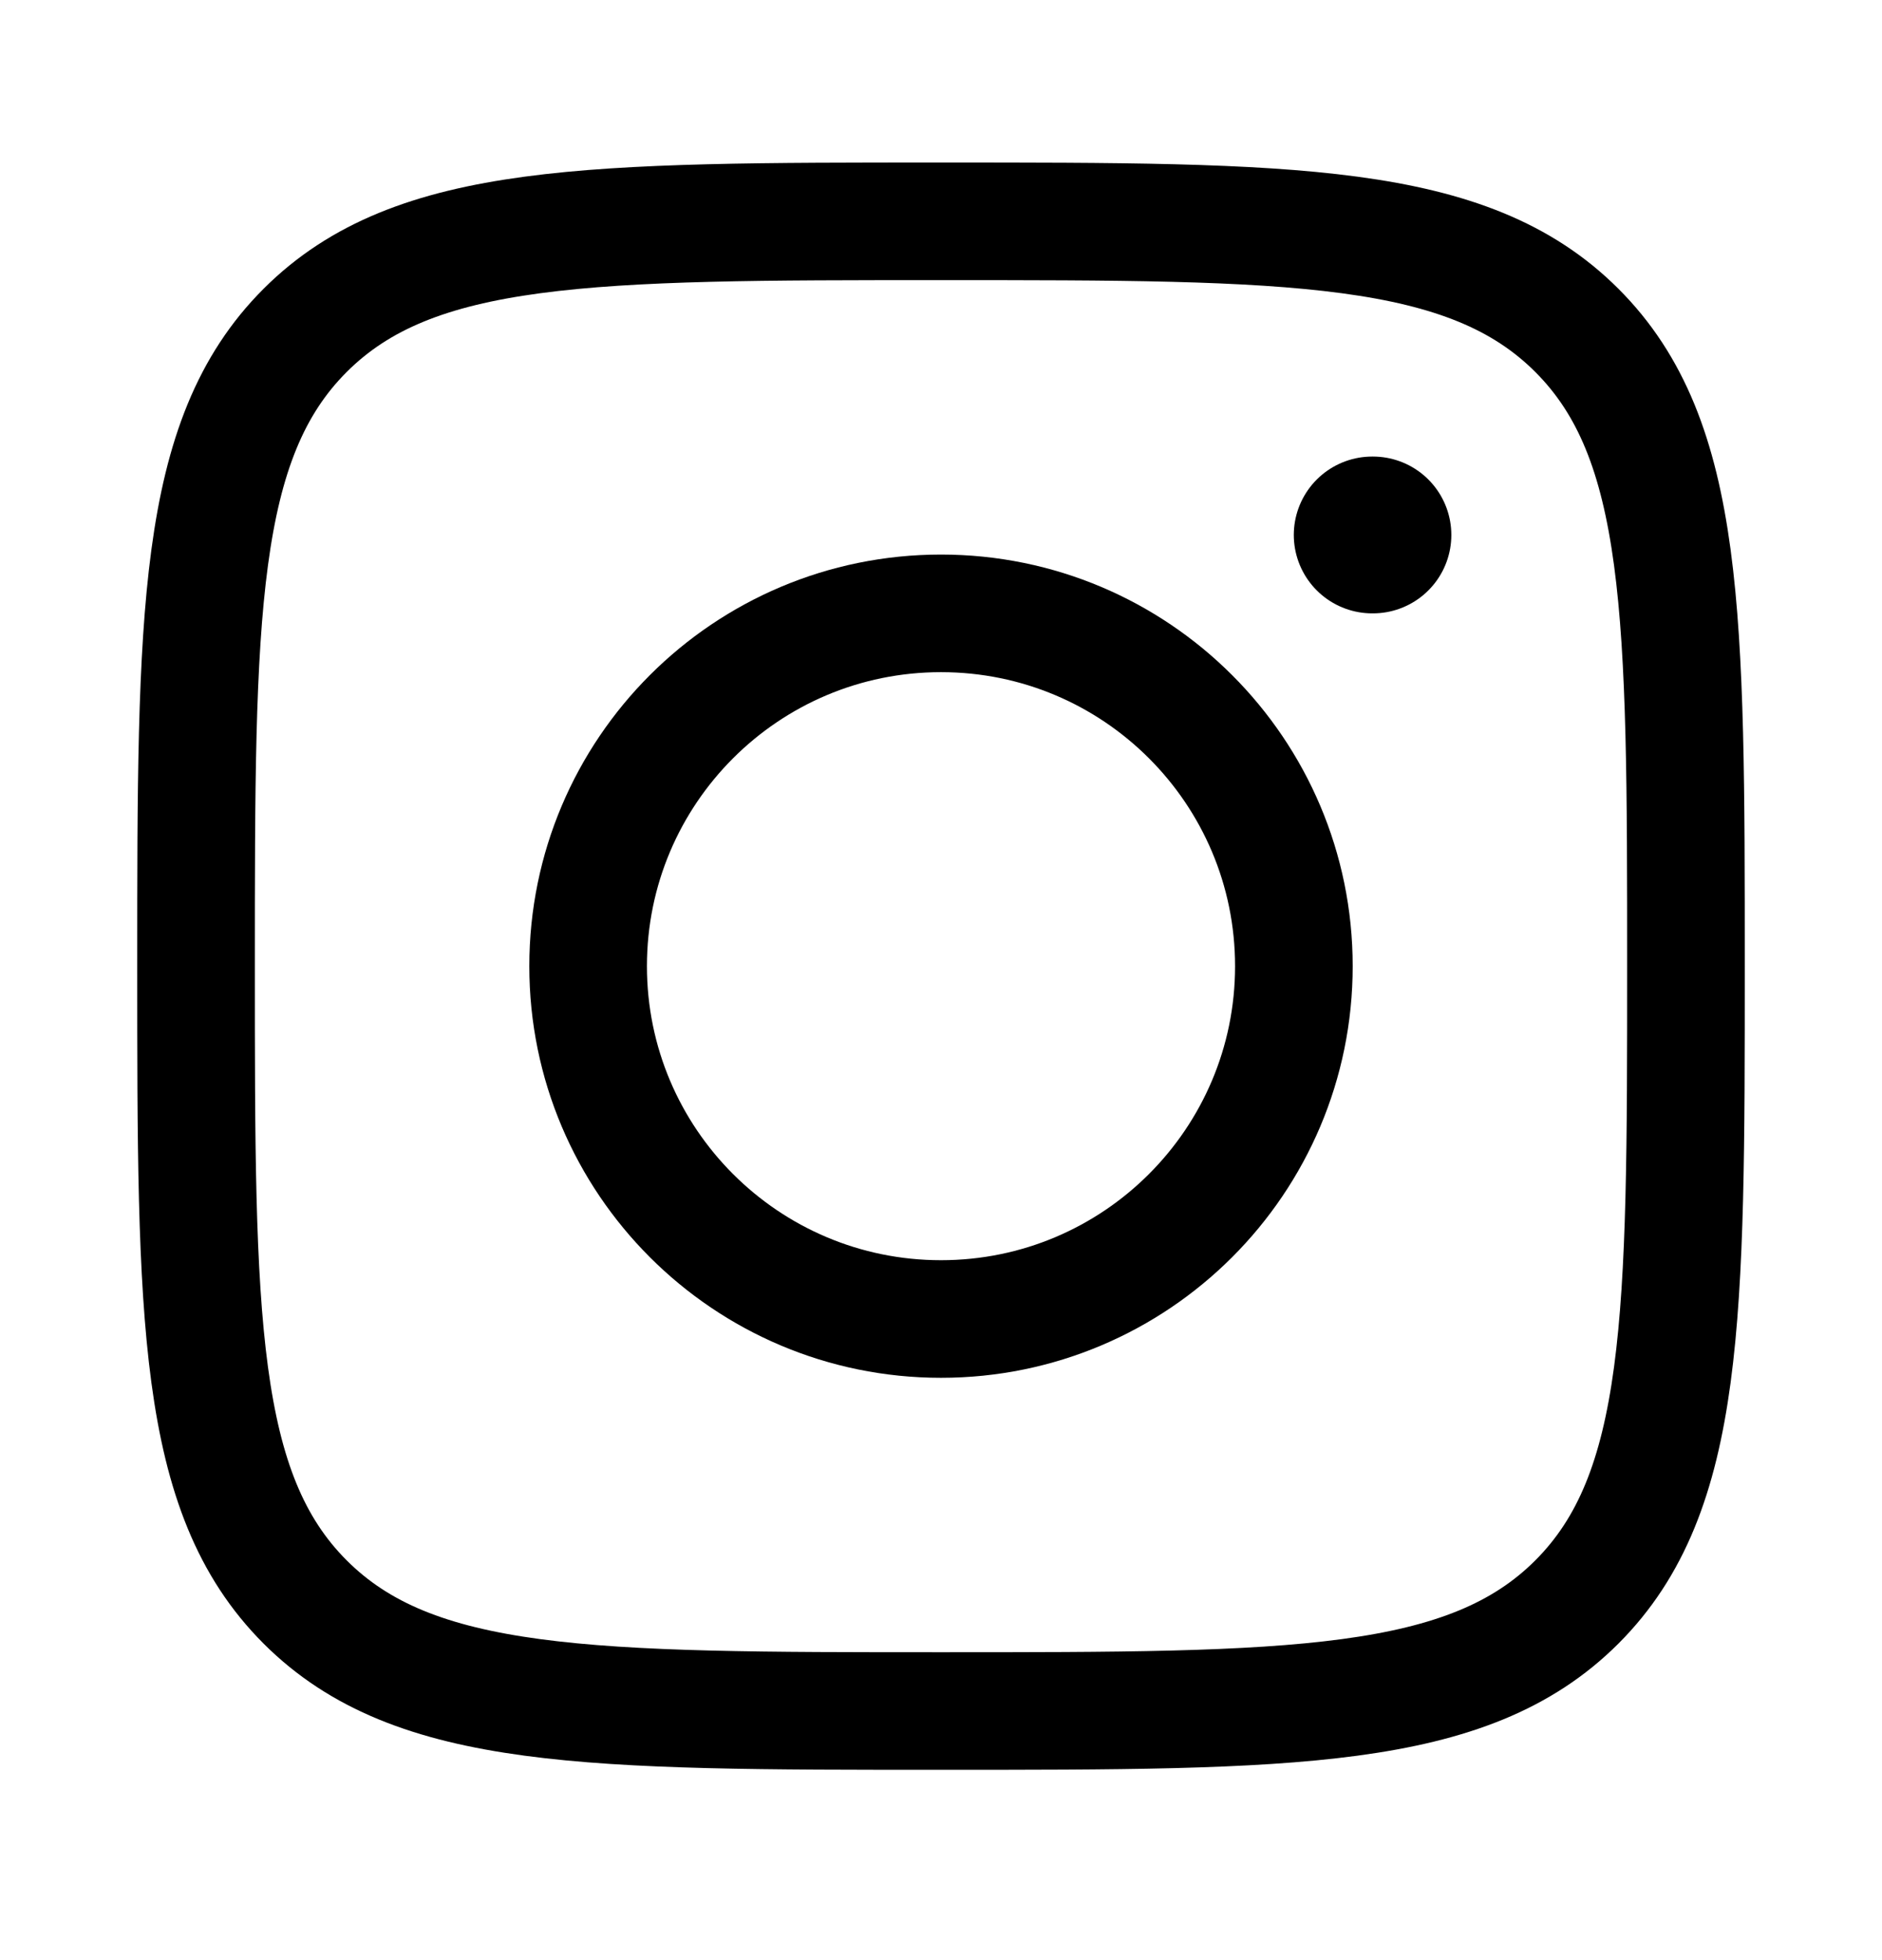 <svg width="24" height="25" viewBox="0 0 24 25" fill="none" xmlns="http://www.w3.org/2000/svg">
<g id="instagram">
<path id="Vector" d="M2.5 12.323C2.5 7.844 2.5 5.605 3.891 4.214C5.282 2.823 7.522 2.823 12 2.823C16.478 2.823 18.718 2.823 20.109 4.214C21.5 5.605 21.5 7.844 21.5 12.323C21.5 16.801 21.5 19.04 20.109 20.432C18.718 21.823 16.478 21.823 12 21.823C7.522 21.823 5.282 21.823 3.891 20.432C2.5 19.04 2.5 16.801 2.5 12.323Z" stroke="black" stroke-width="1.5" stroke-linejoin="round"/>
<path id="Vector_2" d="M16.5 12.323C16.5 14.808 14.485 16.823 12 16.823C9.515 16.823 7.5 14.808 7.5 12.323C7.5 9.837 9.515 7.823 12 7.823C14.485 7.823 16.5 9.837 16.5 12.323Z" stroke="black" stroke-width="1.5"/>
<path id="Vector_3" d="M17.508 6.823H17.499" stroke="black" stroke-width="2" stroke-linecap="round" stroke-linejoin="round"/>
</g>
</svg>

